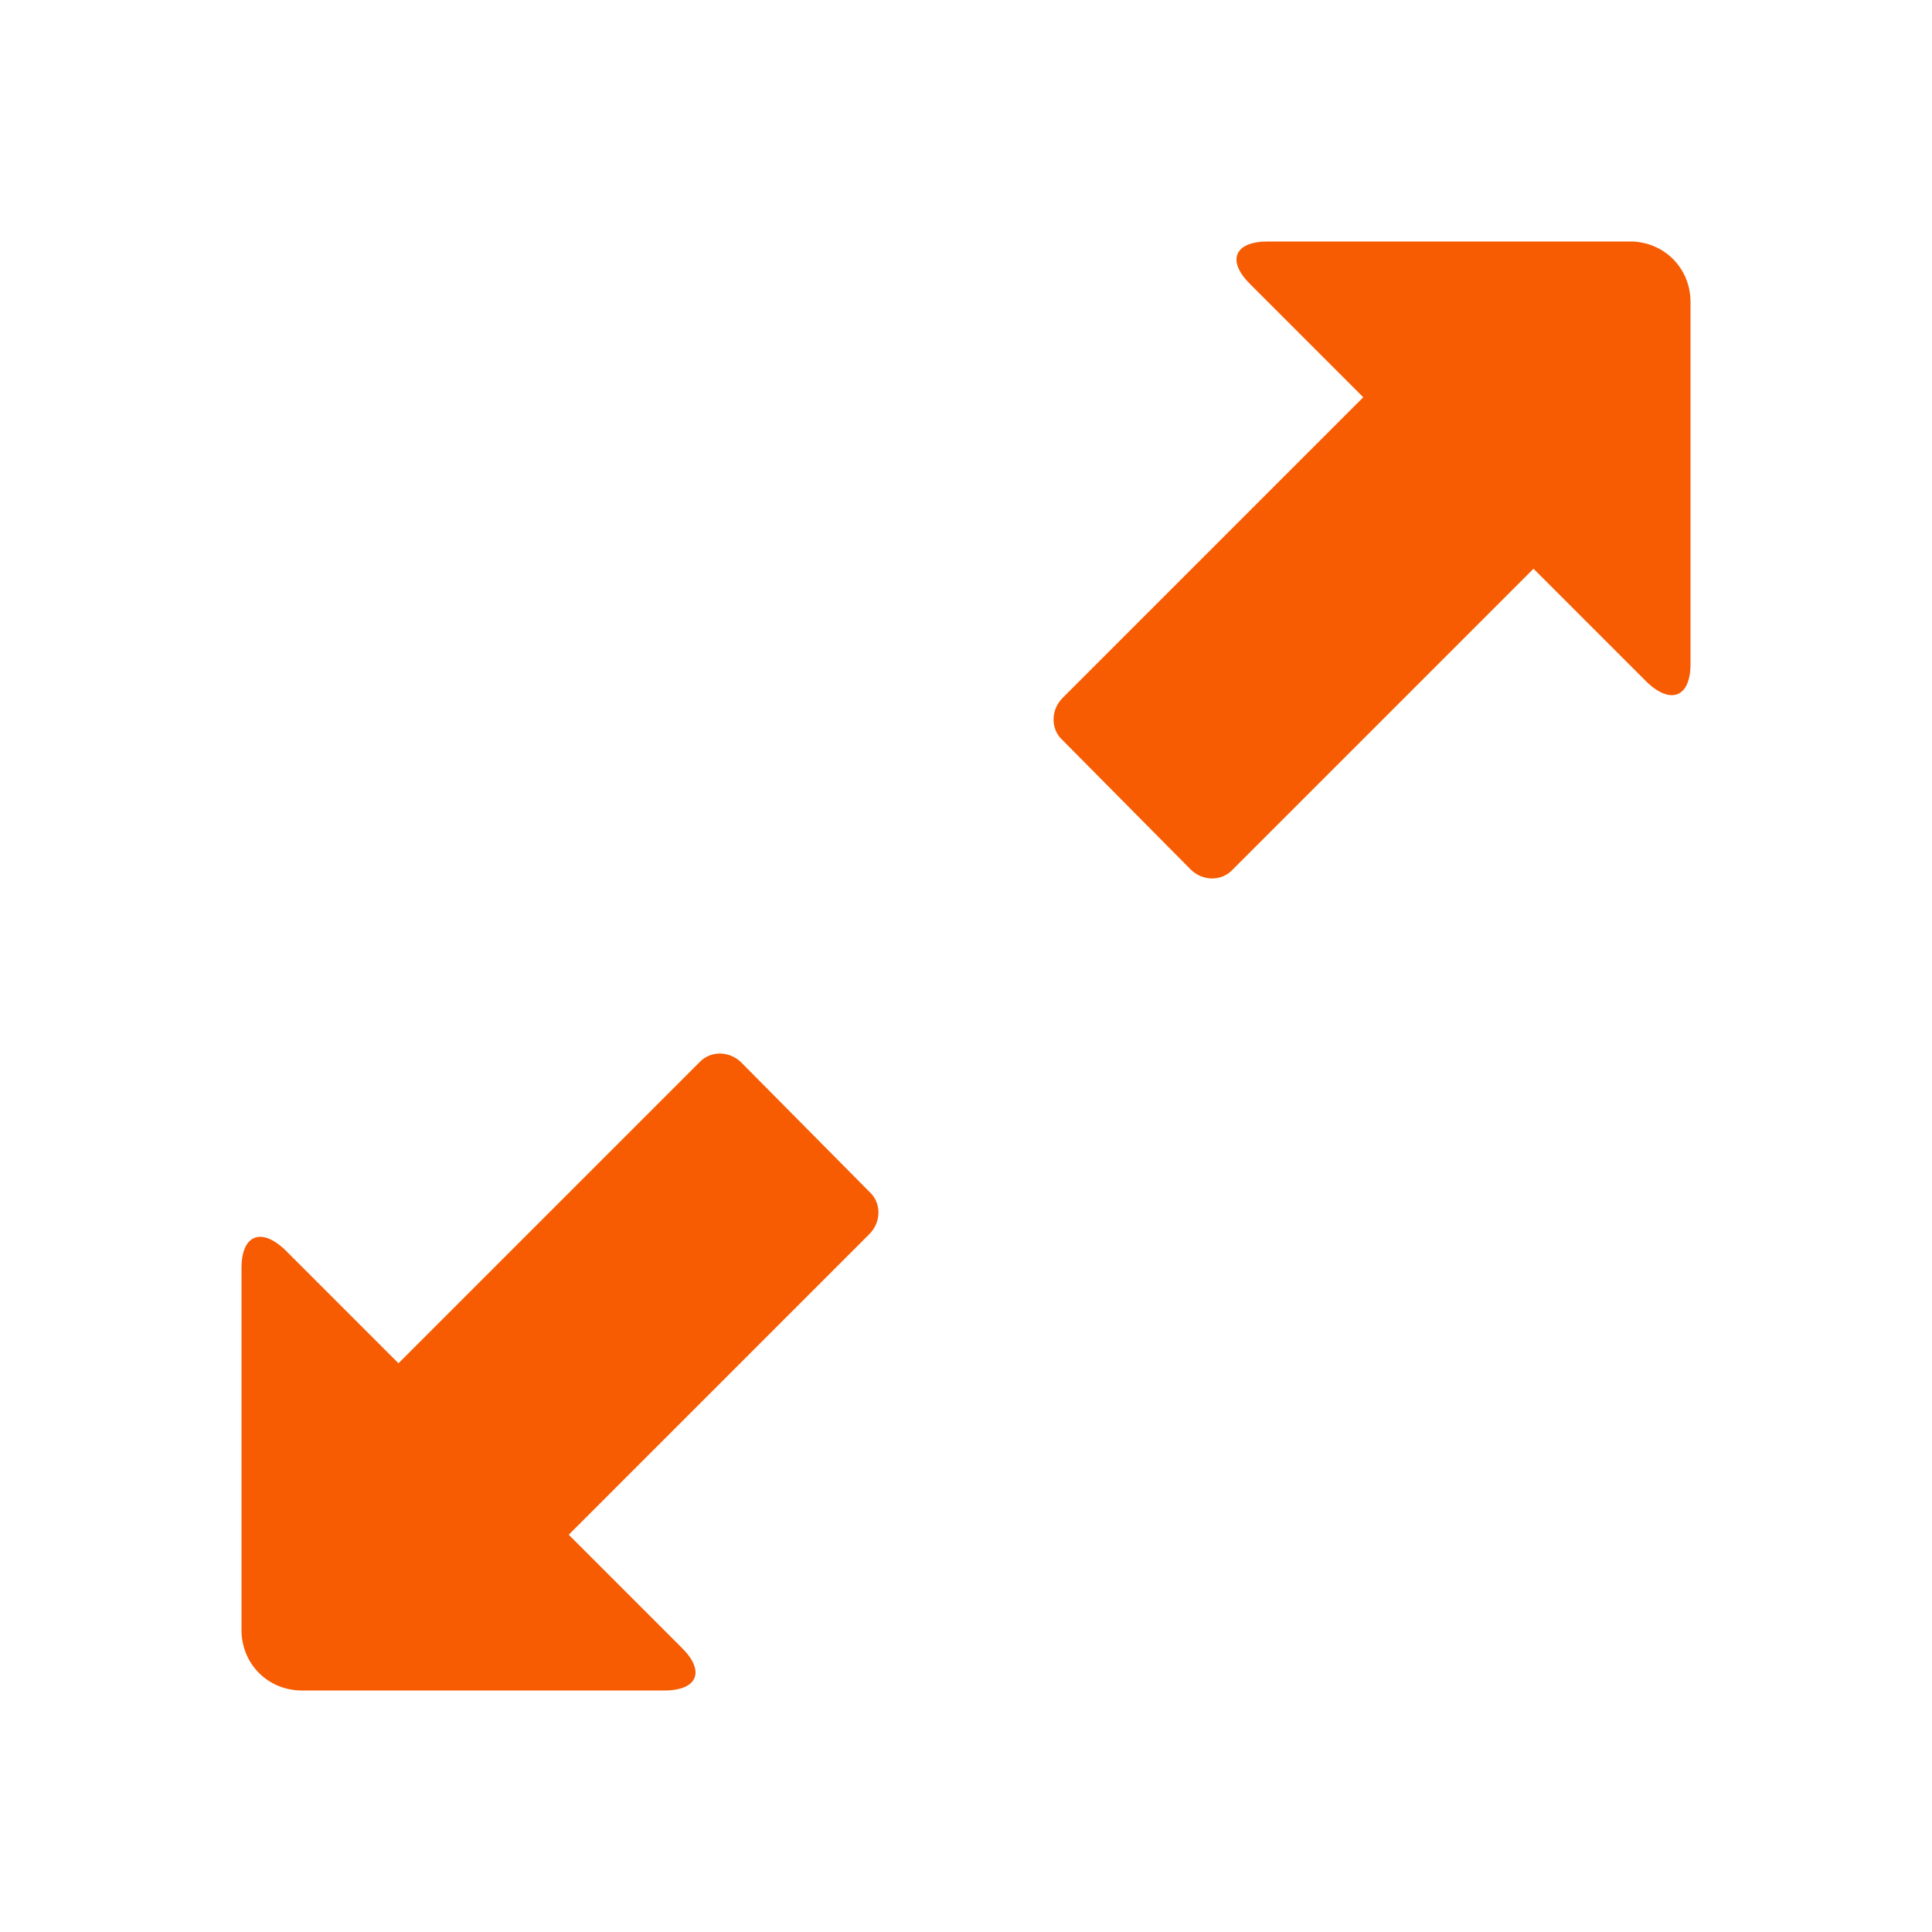 <svg xmlns="http://www.w3.org/2000/svg" viewBox="0 0 16 16" width="16" height="16">
<cis-name>resize-full</cis-name>
<cis-semantic>warning</cis-semantic>
<path fill="#F75C03" d="M13.5,2h-3c-0.28,0-0.34,0.16-0.15,0.35l0.94,0.94L8.8,5.78c-0.1,0.1-0.1,0.26,0,0.35L9.86,7.2
	c0.1,0.1,0.26,0.1,0.35,0l2.49-2.49l0.94,0.94C13.84,5.84,14,5.77,14,5.5v-3C14,2.22,13.78,2,13.5,2z M2.5,14h3
	c0.28,0,0.34-0.16,0.15-0.35l-0.94-0.94l2.49-2.49c0.1-0.1,0.1-0.26,0-0.35L6.14,8.8c-0.1-0.1-0.26-0.1-0.35,0l-2.49,2.49
	l-0.94-0.94C2.16,10.16,2,10.23,2,10.5v3C2,13.78,2.22,14,2.5,14z"/>
</svg>
